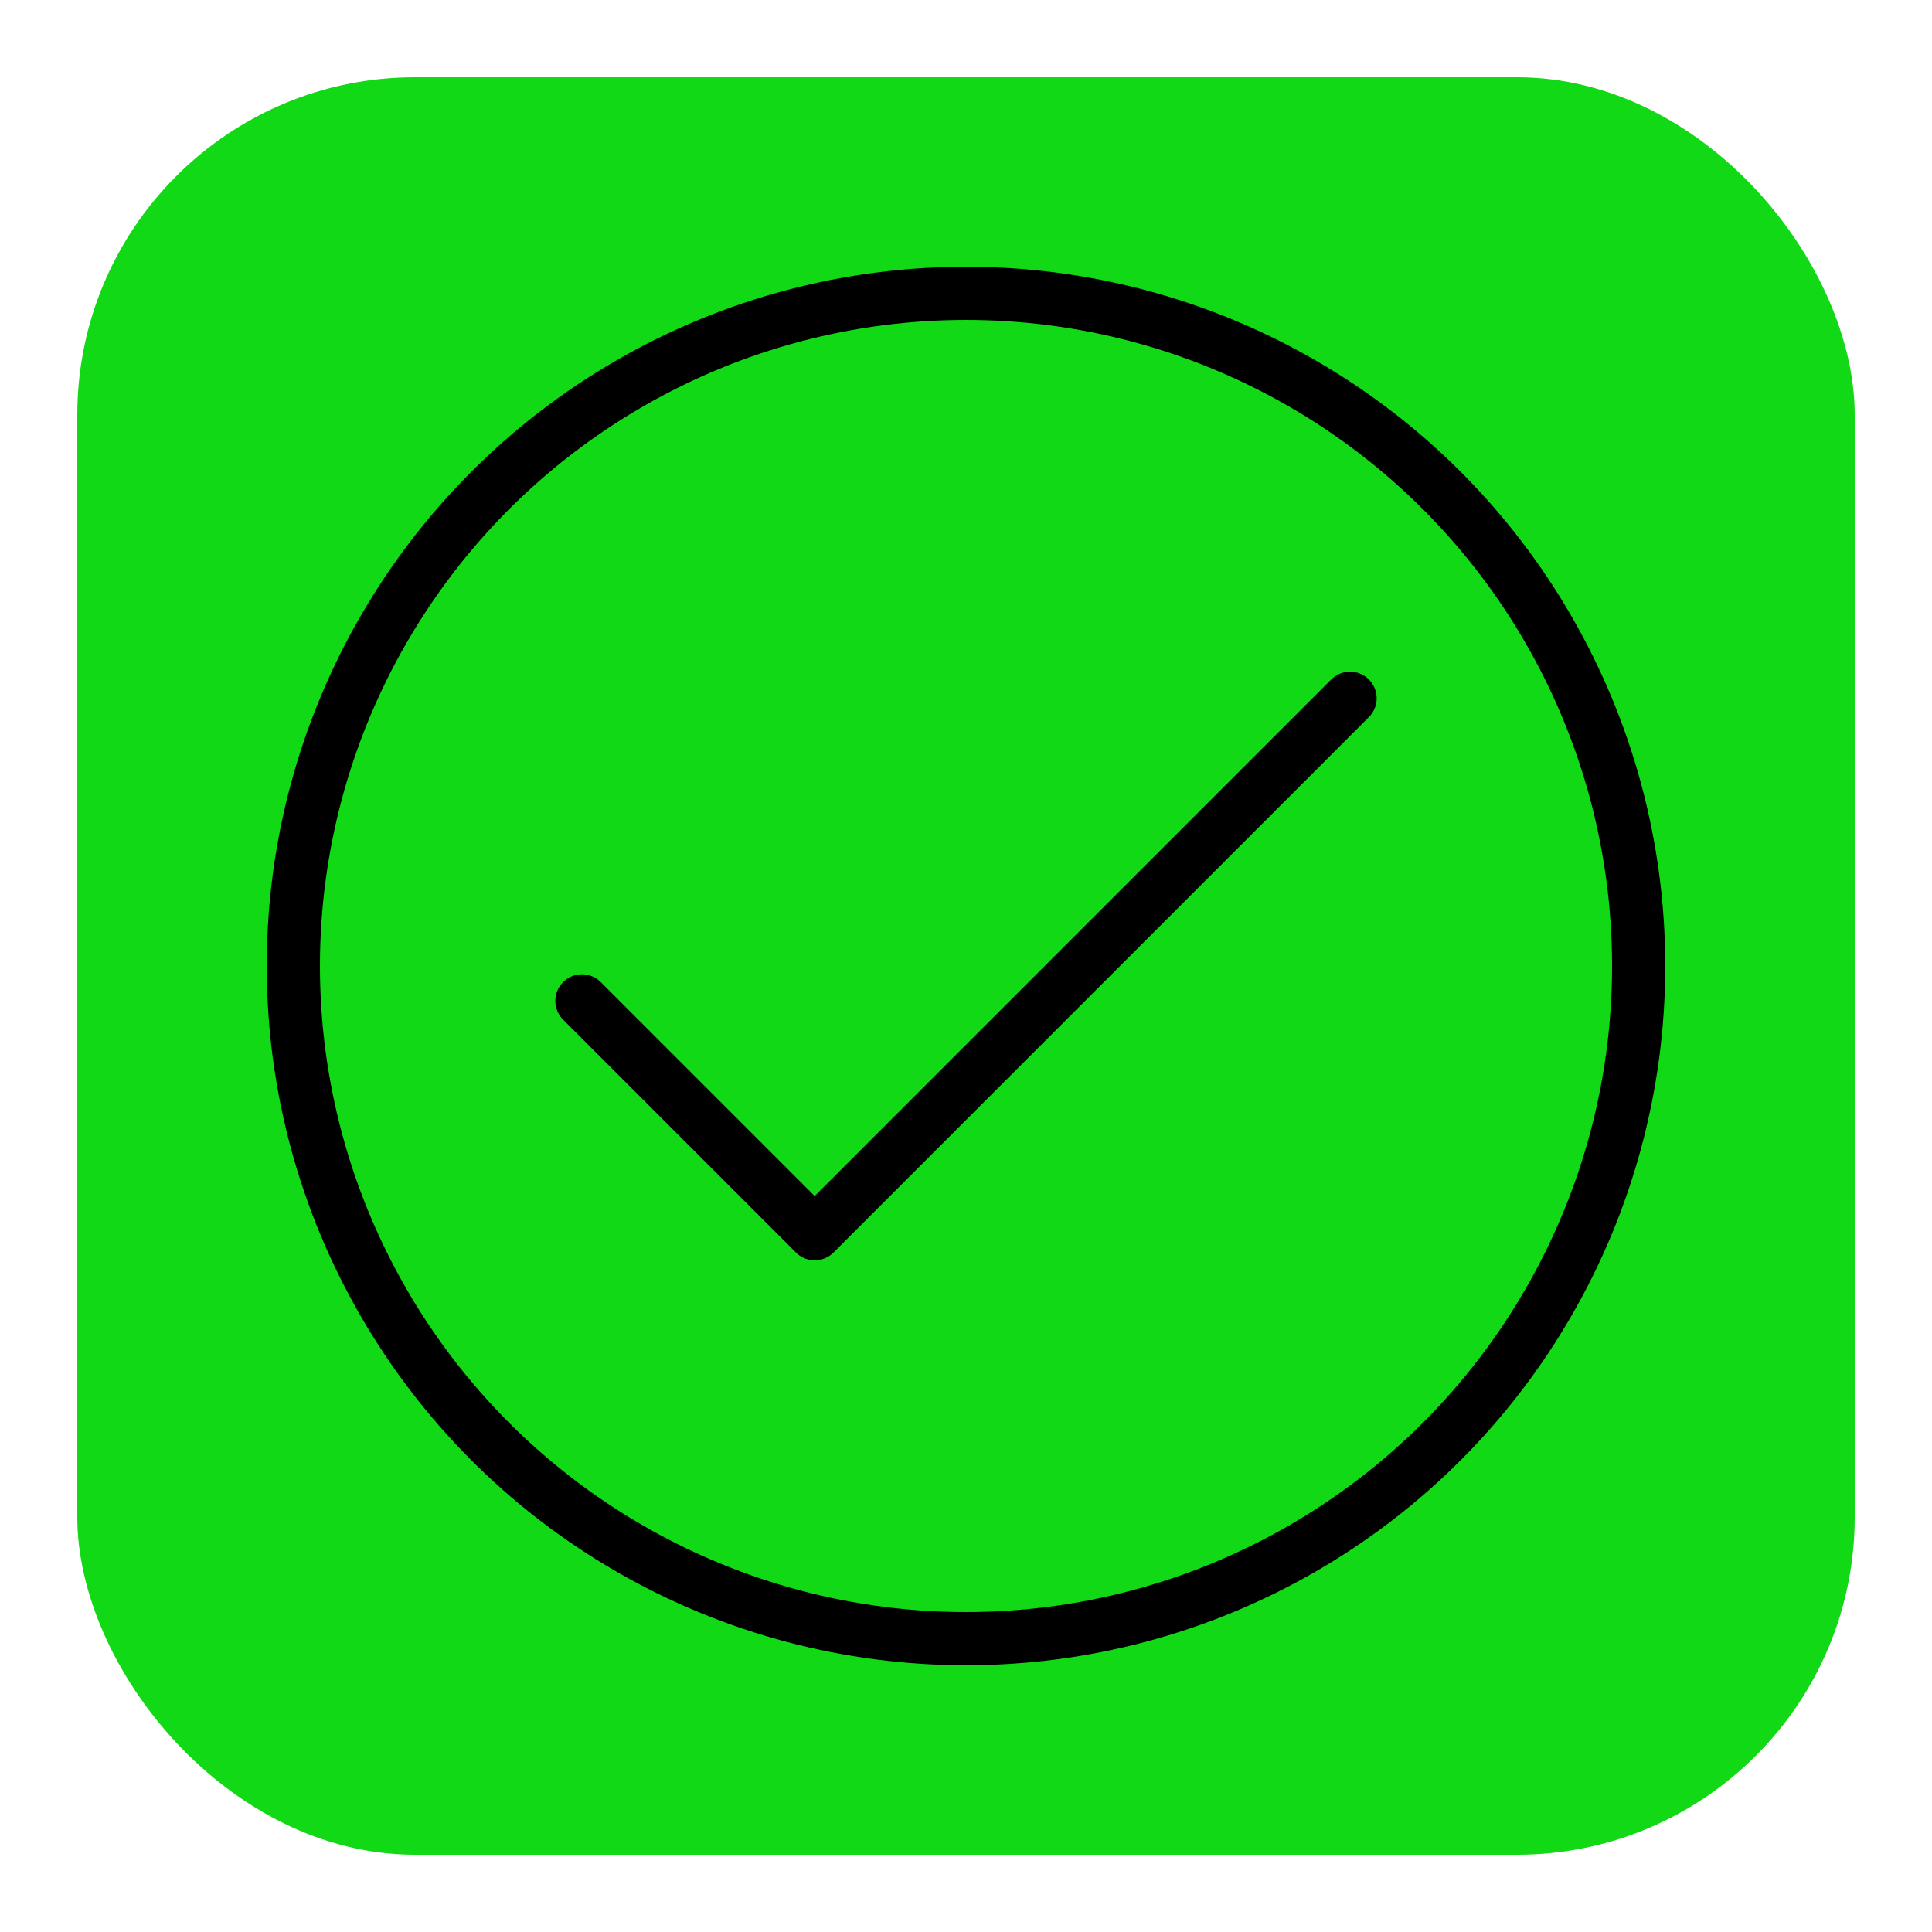 <svg viewBox="-97.28 -97.28 706.56 706.56" xmlns="http://www.w3.org/2000/svg" fill="#000000"><g id="SVGRepo_bgCarrier" stroke-width="0" transform="translate(20.48,20.48), scale(0.92)"><rect x="-97.28" y="-97.28" width="706.56" height="706.56" rx="134.246" fill="#12d915" strokewidth="0"></rect></g><g id="SVGRepo_tracerCarrier" stroke-linecap="round" stroke-linejoin="round"></g><g id="SVGRepo_iconCarrier"> <defs> <style>.cls-1{fill:none;stroke:#000000;stroke-linecap:round;stroke-linejoin:round;stroke-width:19.456;}</style> </defs> <g data-name="Layer 2" id="Layer_2"> <g data-name="E408, Success, Media, media player, multimedia" id="E408_Success_Media_media_player_multimedia"> <circle class="cls-1" cx="256" cy="256" r="246"></circle> <polyline class="cls-1" points="115.54 268.77 200.67 353.9 396.46 158.1"></polyline> </g> </g> </g></svg>